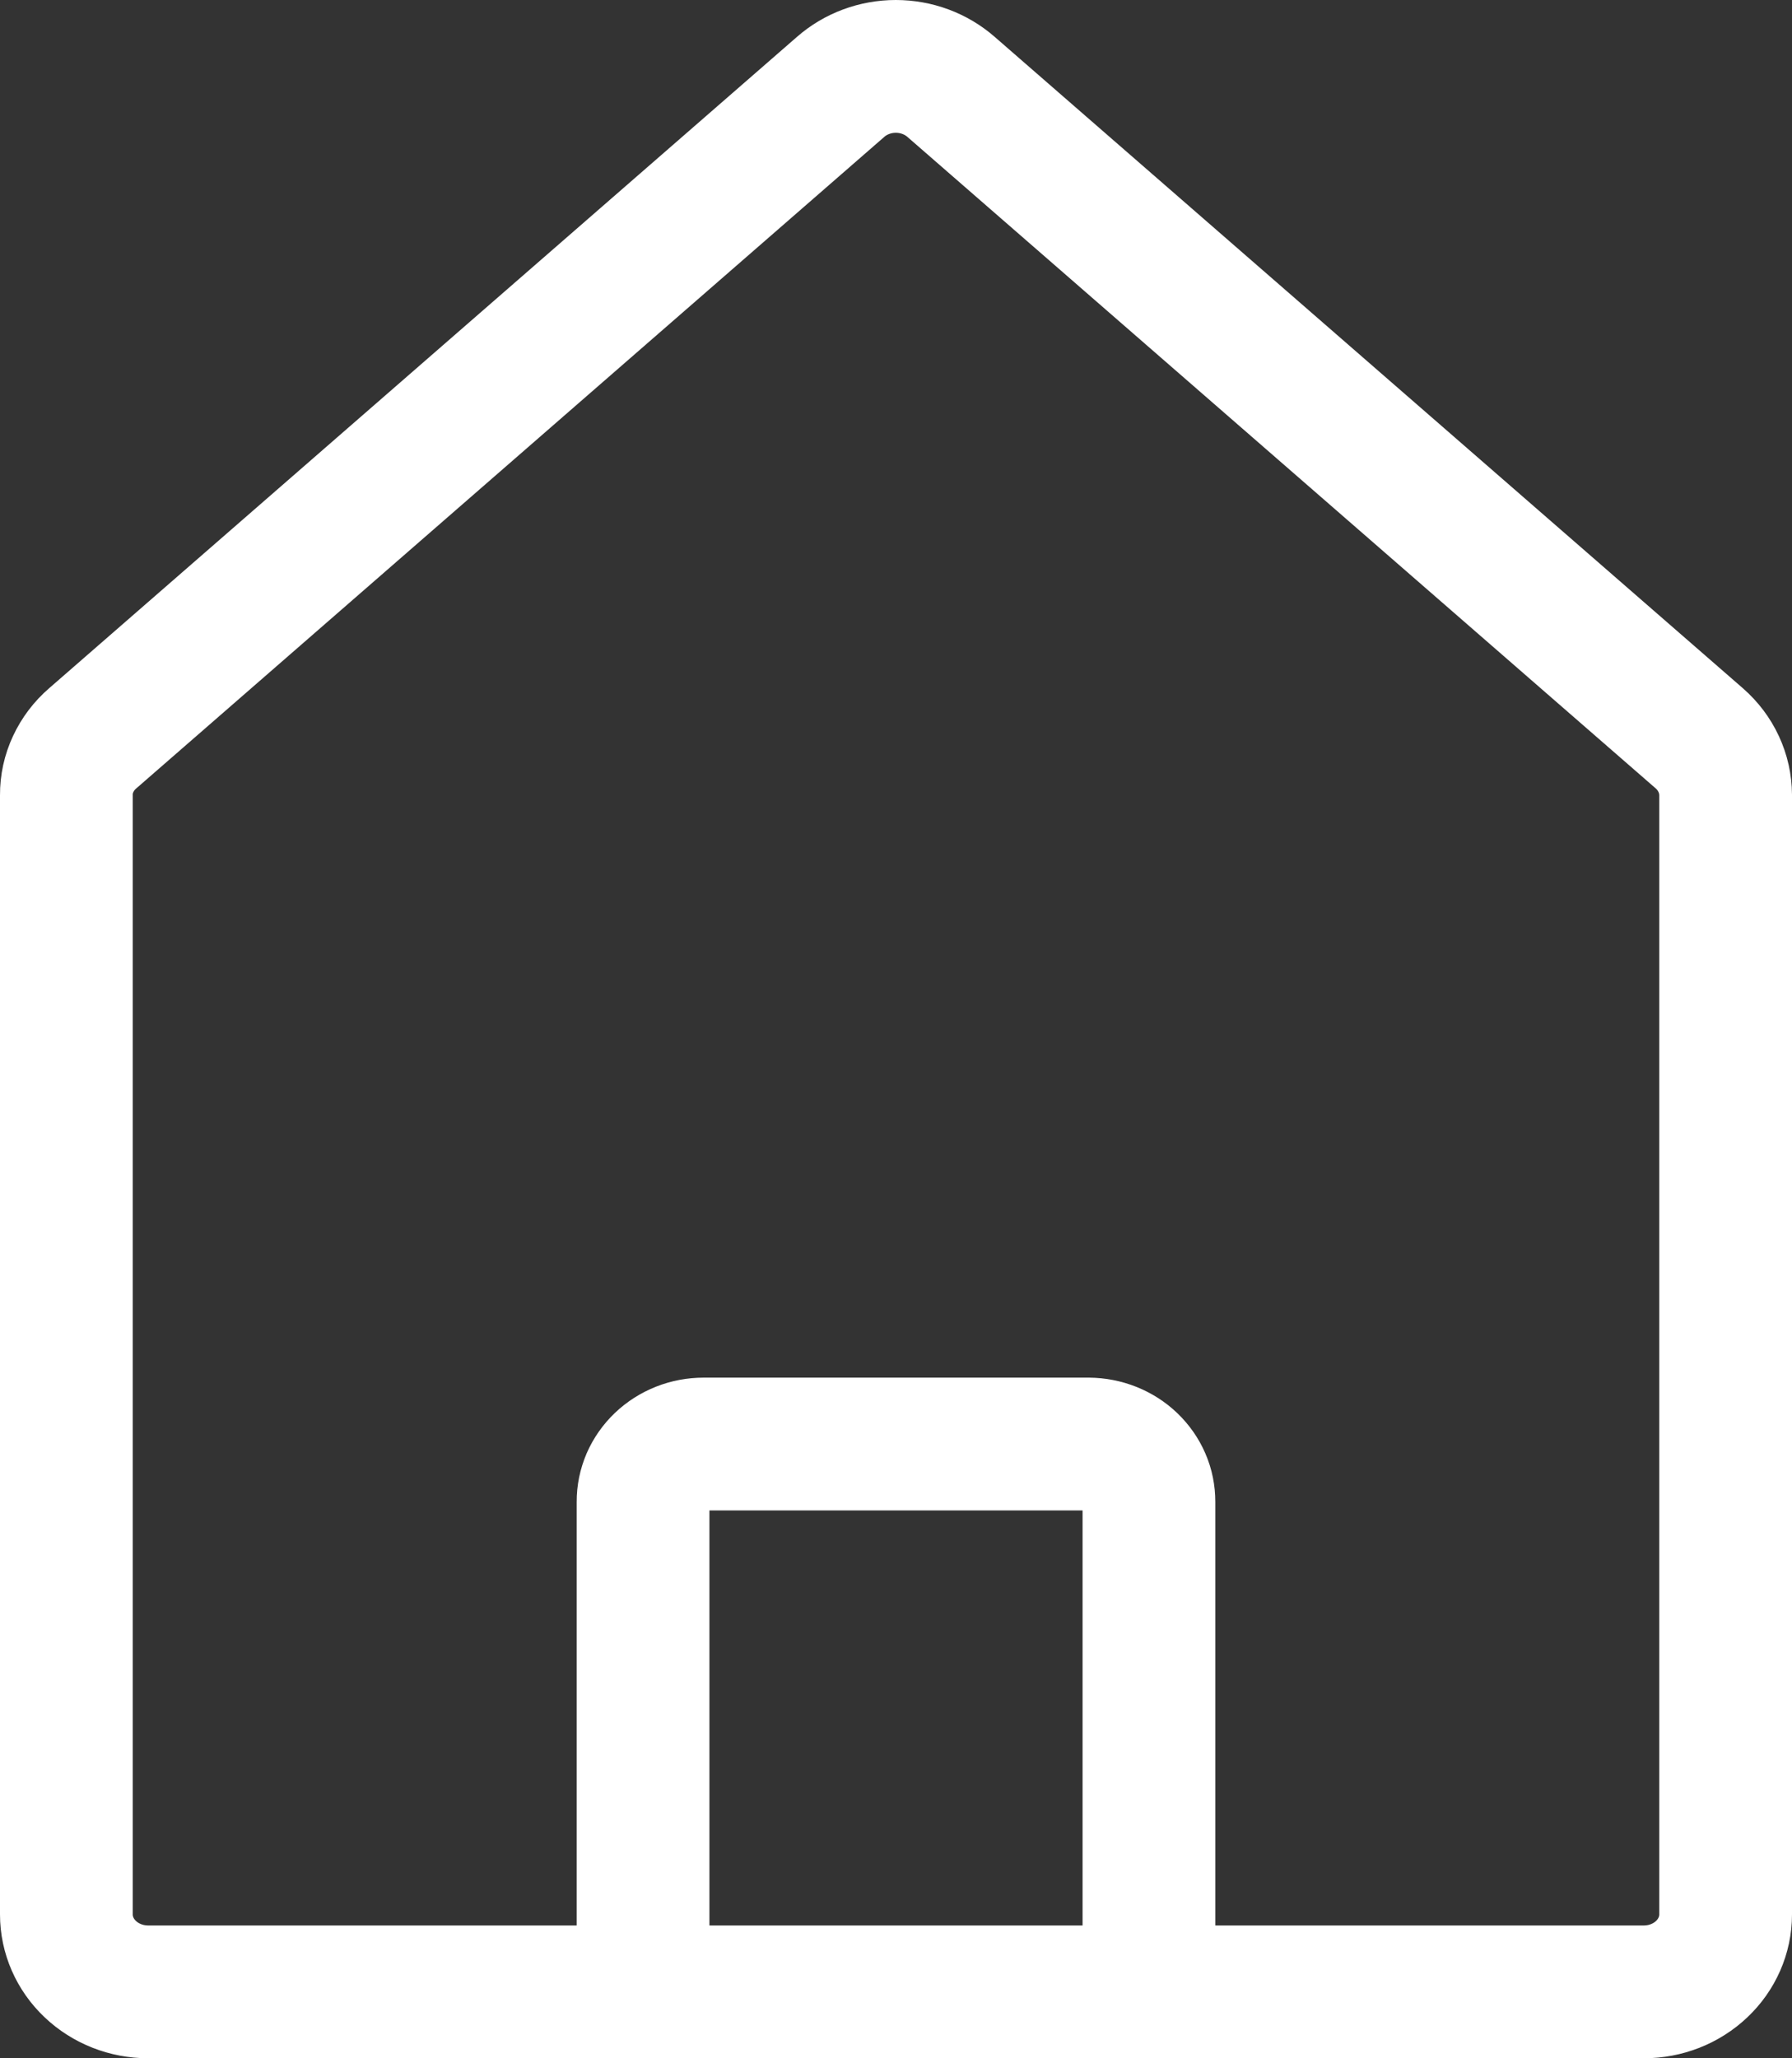 <svg width="27" height="31" viewBox="0 0 27 31" fill="none" xmlns="http://www.w3.org/2000/svg">
<rect x="0" y="0" width="27" height="31" fill="#333333" stroke="none"/>
<path d="M24.768 30H2.232C1.905 30 1.592 29.877 1.361 29.658C1.13 29.44 1 29.143 1 28.834V11.974C0.999 11.813 1.034 11.654 1.103 11.507C1.172 11.359 1.272 11.227 1.398 11.119L12.664 1.31C12.89 1.111 13.188 1 13.497 1C13.807 1 14.104 1.111 14.331 1.31L25.602 11.119C25.727 11.228 25.827 11.36 25.895 11.507C25.964 11.655 25.999 11.813 26 11.974V28.834C26 29.143 25.87 29.44 25.639 29.658C25.408 29.877 25.095 30 24.768 30ZM10.603 21.749H16.403C16.523 21.75 16.641 21.773 16.752 21.817C16.862 21.861 16.963 21.925 17.047 22.006C17.131 22.087 17.198 22.182 17.243 22.287C17.289 22.392 17.311 22.505 17.311 22.619V30H9.689V22.619C9.688 22.505 9.712 22.392 9.757 22.286C9.803 22.181 9.87 22.085 9.955 22.004C10.04 21.923 10.141 21.859 10.252 21.815C10.363 21.771 10.482 21.749 10.603 21.749Z" stroke="white" stroke-width="2" stroke-linecap="round" stroke-linejoin="round"/>
</svg>
